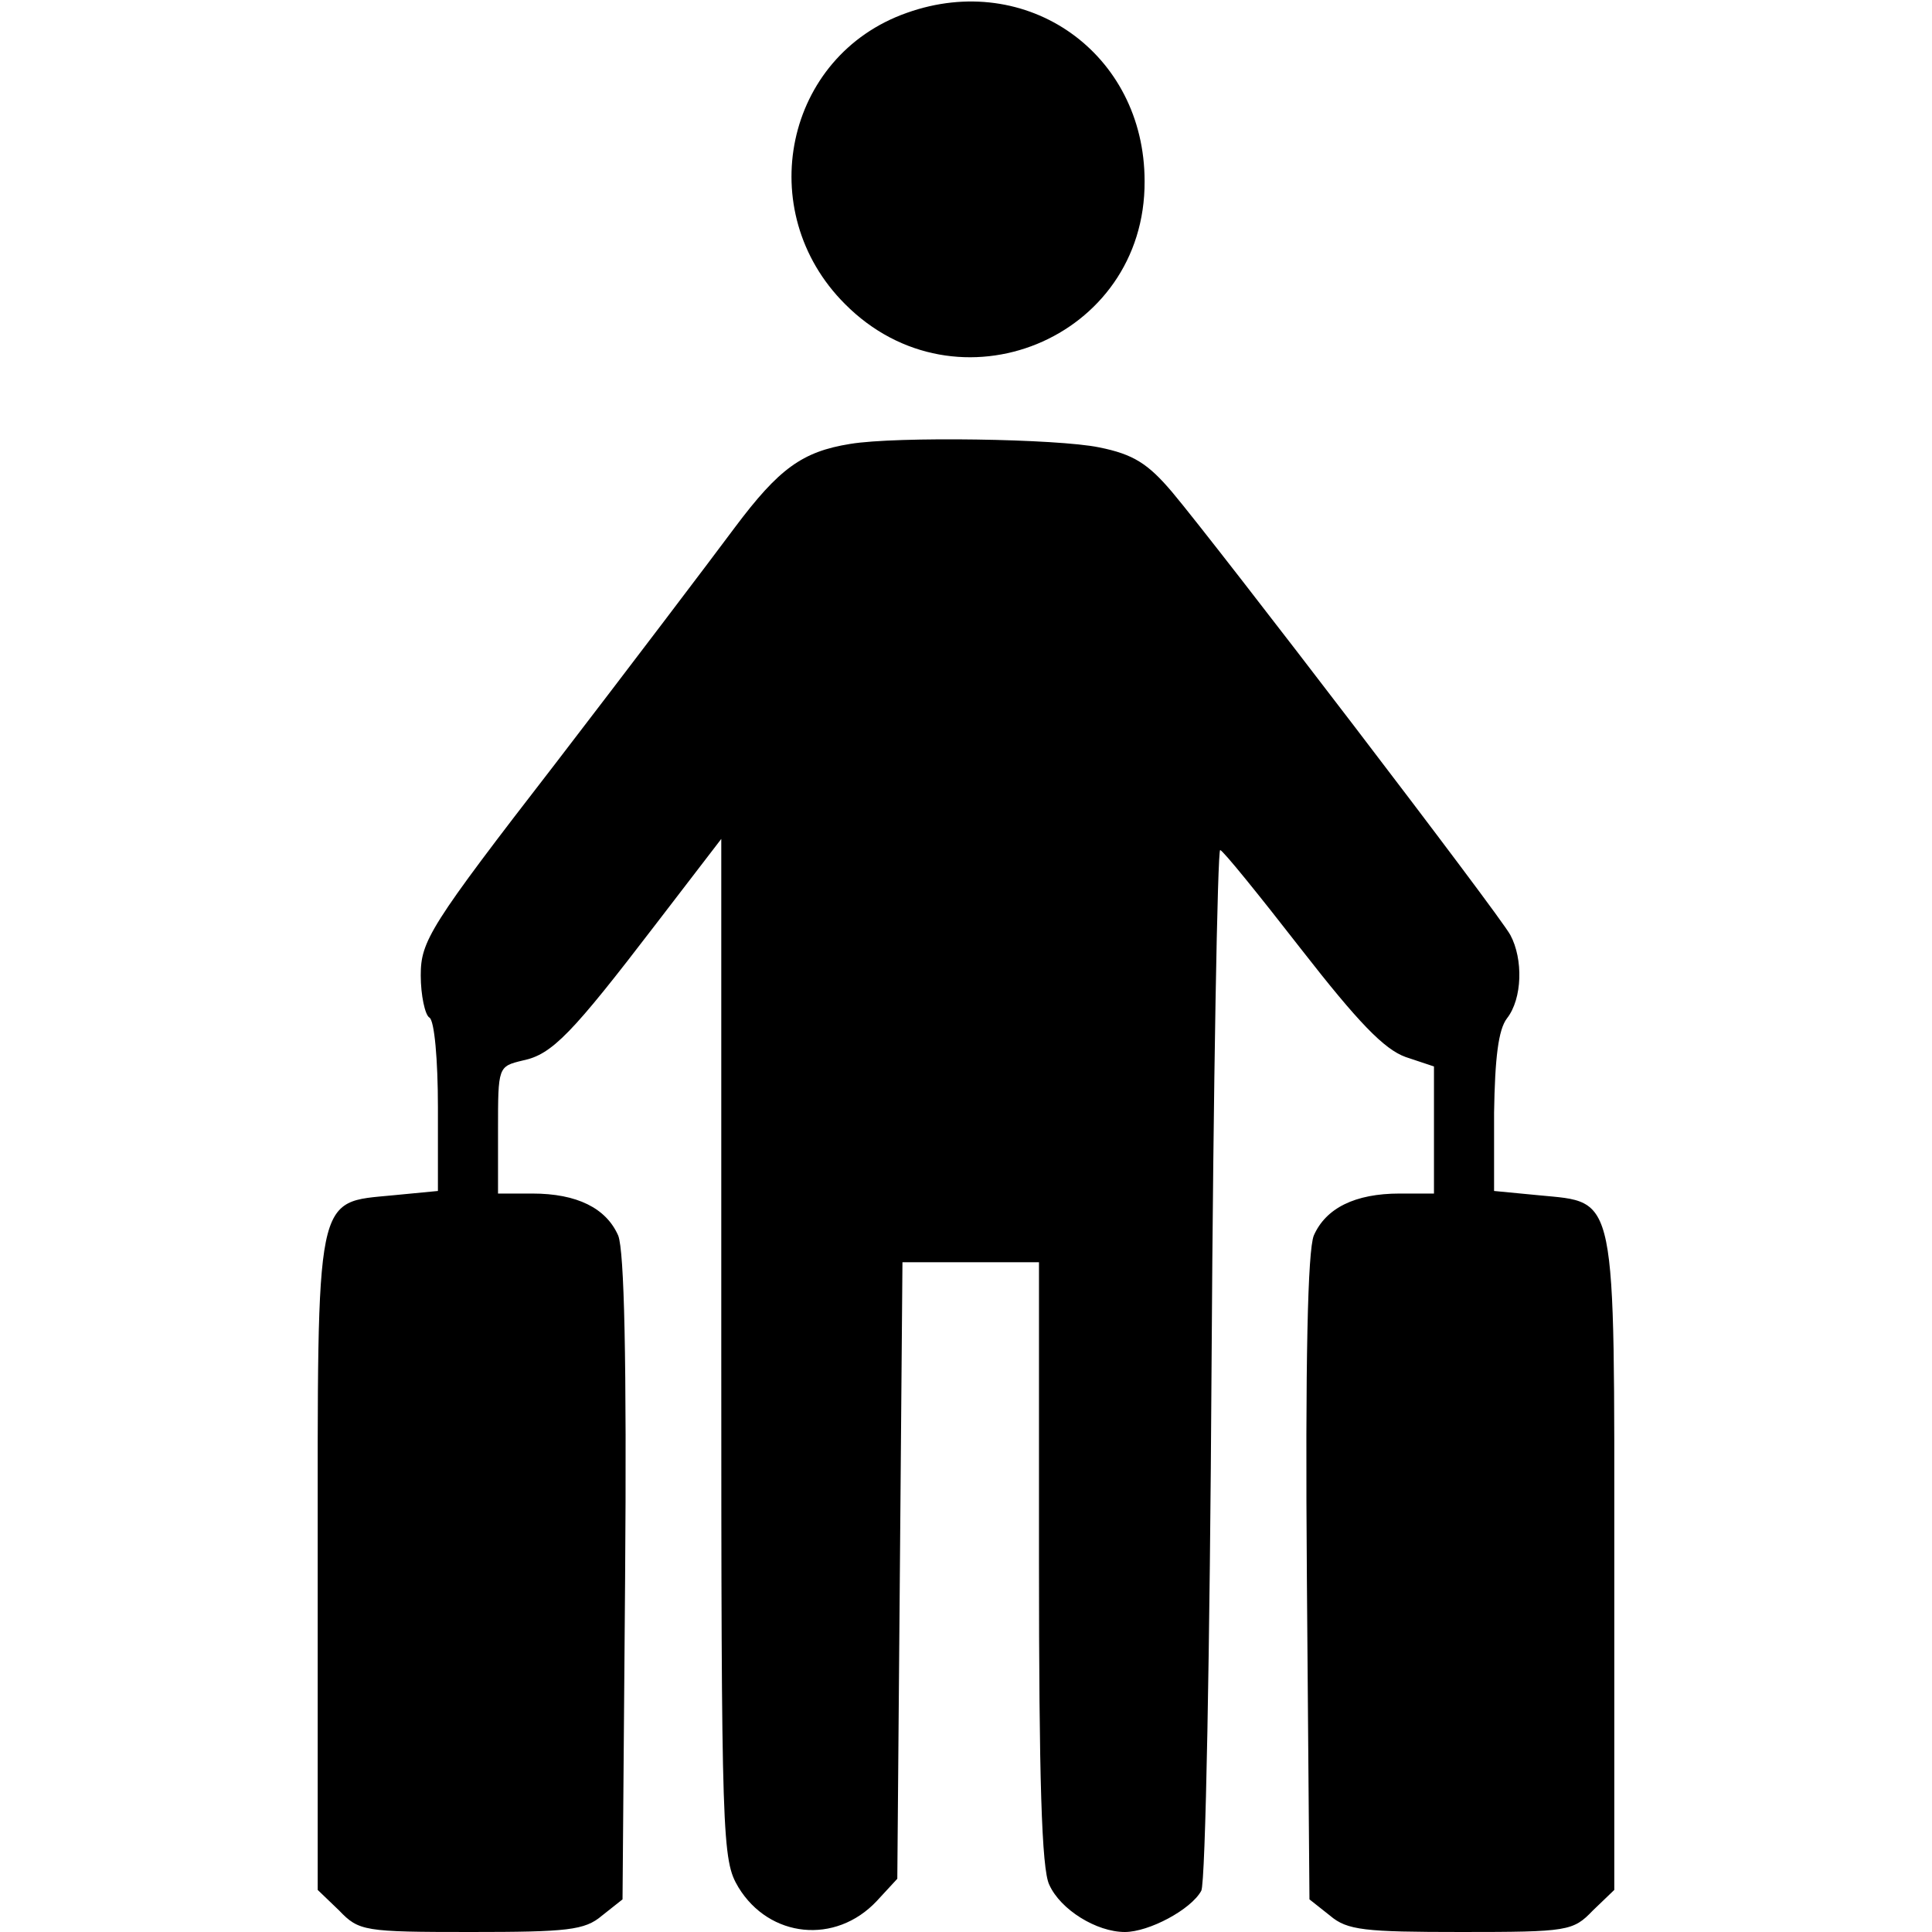 <?xml version="1.0" standalone="no"?>
<!DOCTYPE svg PUBLIC "-//W3C//DTD SVG 20010904//EN"
 "http://www.w3.org/TR/2001/REC-SVG-20010904/DTD/svg10.dtd">
<svg version="1.0" xmlns="http://www.w3.org/2000/svg"
 width="225pt" height="225pt" viewBox="0 0 225 225"
 preserveAspectRatio="xMidYMid meet">
<g transform="translate(0,225) scale(0.1,-0.1)"
fill="#000000" stroke="none">
<path d="M1056 2235 c-142 -50 -180 -231 -72 -339 130 -131 350 -41 349 143 0
149 -137 246 -277 196z"/>
<path d="M990 1733 c-56 -9 -83 -29 -134 -97 -29 -39 -123 -163 -209 -275
-147 -190 -157 -207 -157 -247 0 -23 5 -46 10 -49 6 -3 10 -50 10 -104 l0 -98
-52 -5 c-92 -9 -88 8 -88 -430 l0 -379 25 -24 c23 -24 29 -25 153 -25 113 0
133 2 153 19 l24 19 3 373 c2 256 -1 382 -8 400 -14 32 -48 49 -100 49 l-40 0
0 74 c0 74 0 74 29 81 34 7 57 31 155 159 l76 99 0 -594 c0 -576 1 -595 20
-627 36 -59 113 -67 161 -16 l24 26 3 359 3 359 79 0 80 0 0 -350 c0 -249 3
-357 12 -375 13 -29 55 -55 88 -55 28 0 77 26 89 48 5 9 10 280 12 614 2 329
7 598 10 598 3 0 45 -52 94 -115 67 -86 97 -117 122 -126 l33 -11 0 -74 0 -74
-40 0 c-52 0 -86 -17 -100 -49 -7 -18 -10 -144 -8 -400 l3 -373 24 -19 c20
-17 40 -19 153 -19 124 0 130 1 153 25 l25 24 0 379 c0 438 4 421 -88 430
l-52 5 0 91 c1 64 5 97 15 110 18 23 19 69 4 97 -12 23 -341 453 -394 516 -28
33 -45 44 -85 52 -48 10 -236 13 -290 4z"/>
</g>
</svg>
